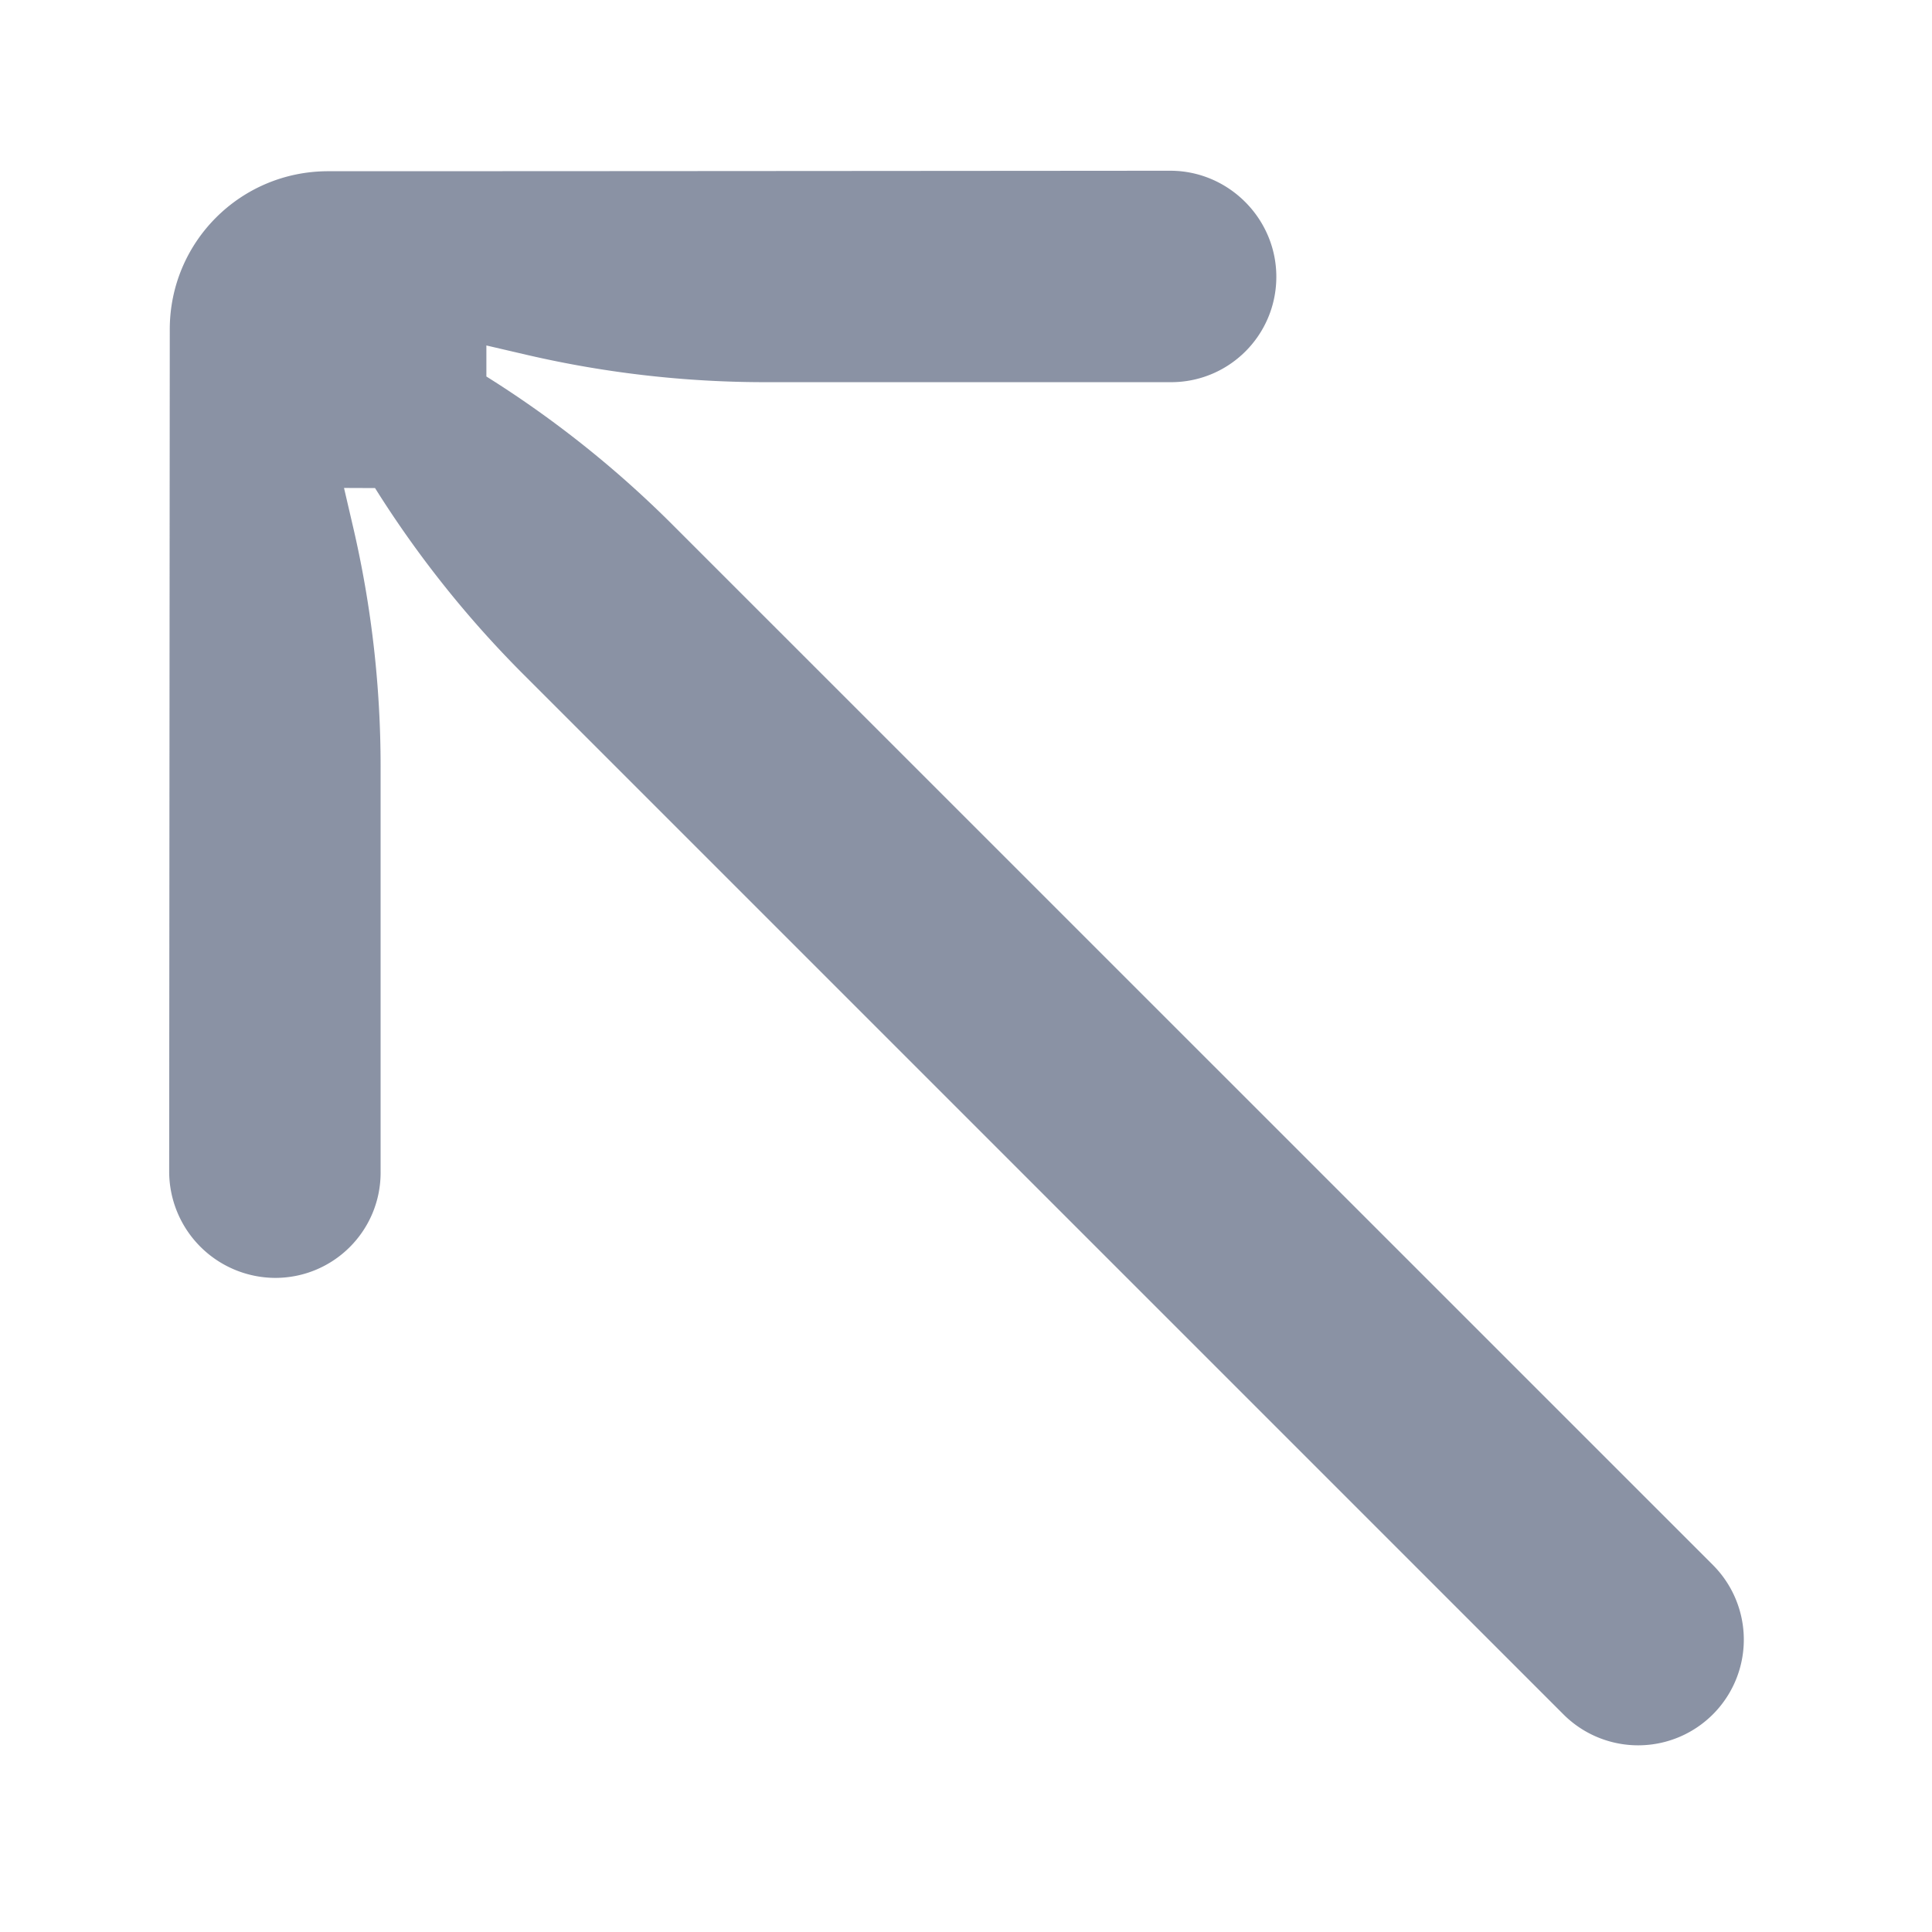 <svg width="16" height="16" fill="none" xmlns="http://www.w3.org/2000/svg"><path fill-rule="evenodd" clip-rule="evenodd" d="M1.406 2.728c0-.724.585-1.309 1.31-1.31 2.242 0 6.618-.004 6.976-.004.482 0 .878.396.878.878 0 .483-.39.873-.872.873H6.336a8.74 8.74 0 01-1.964-.224l-.344-.08v.257a8.75 8.75 0 011.543 1.229l8.614 8.613a.875.875 0 11-1.237 1.238L4.334 5.584a8.75 8.75 0 01-1.228-1.542l-.257-.001.08.344a8.74 8.74 0 01.223 1.964v3.362c0 .482-.39.872-.873.872a.882.882 0 01-.878-.878l.005-6.977z" fill="rgba(84, 96, 122, 0.68)"/></svg>

